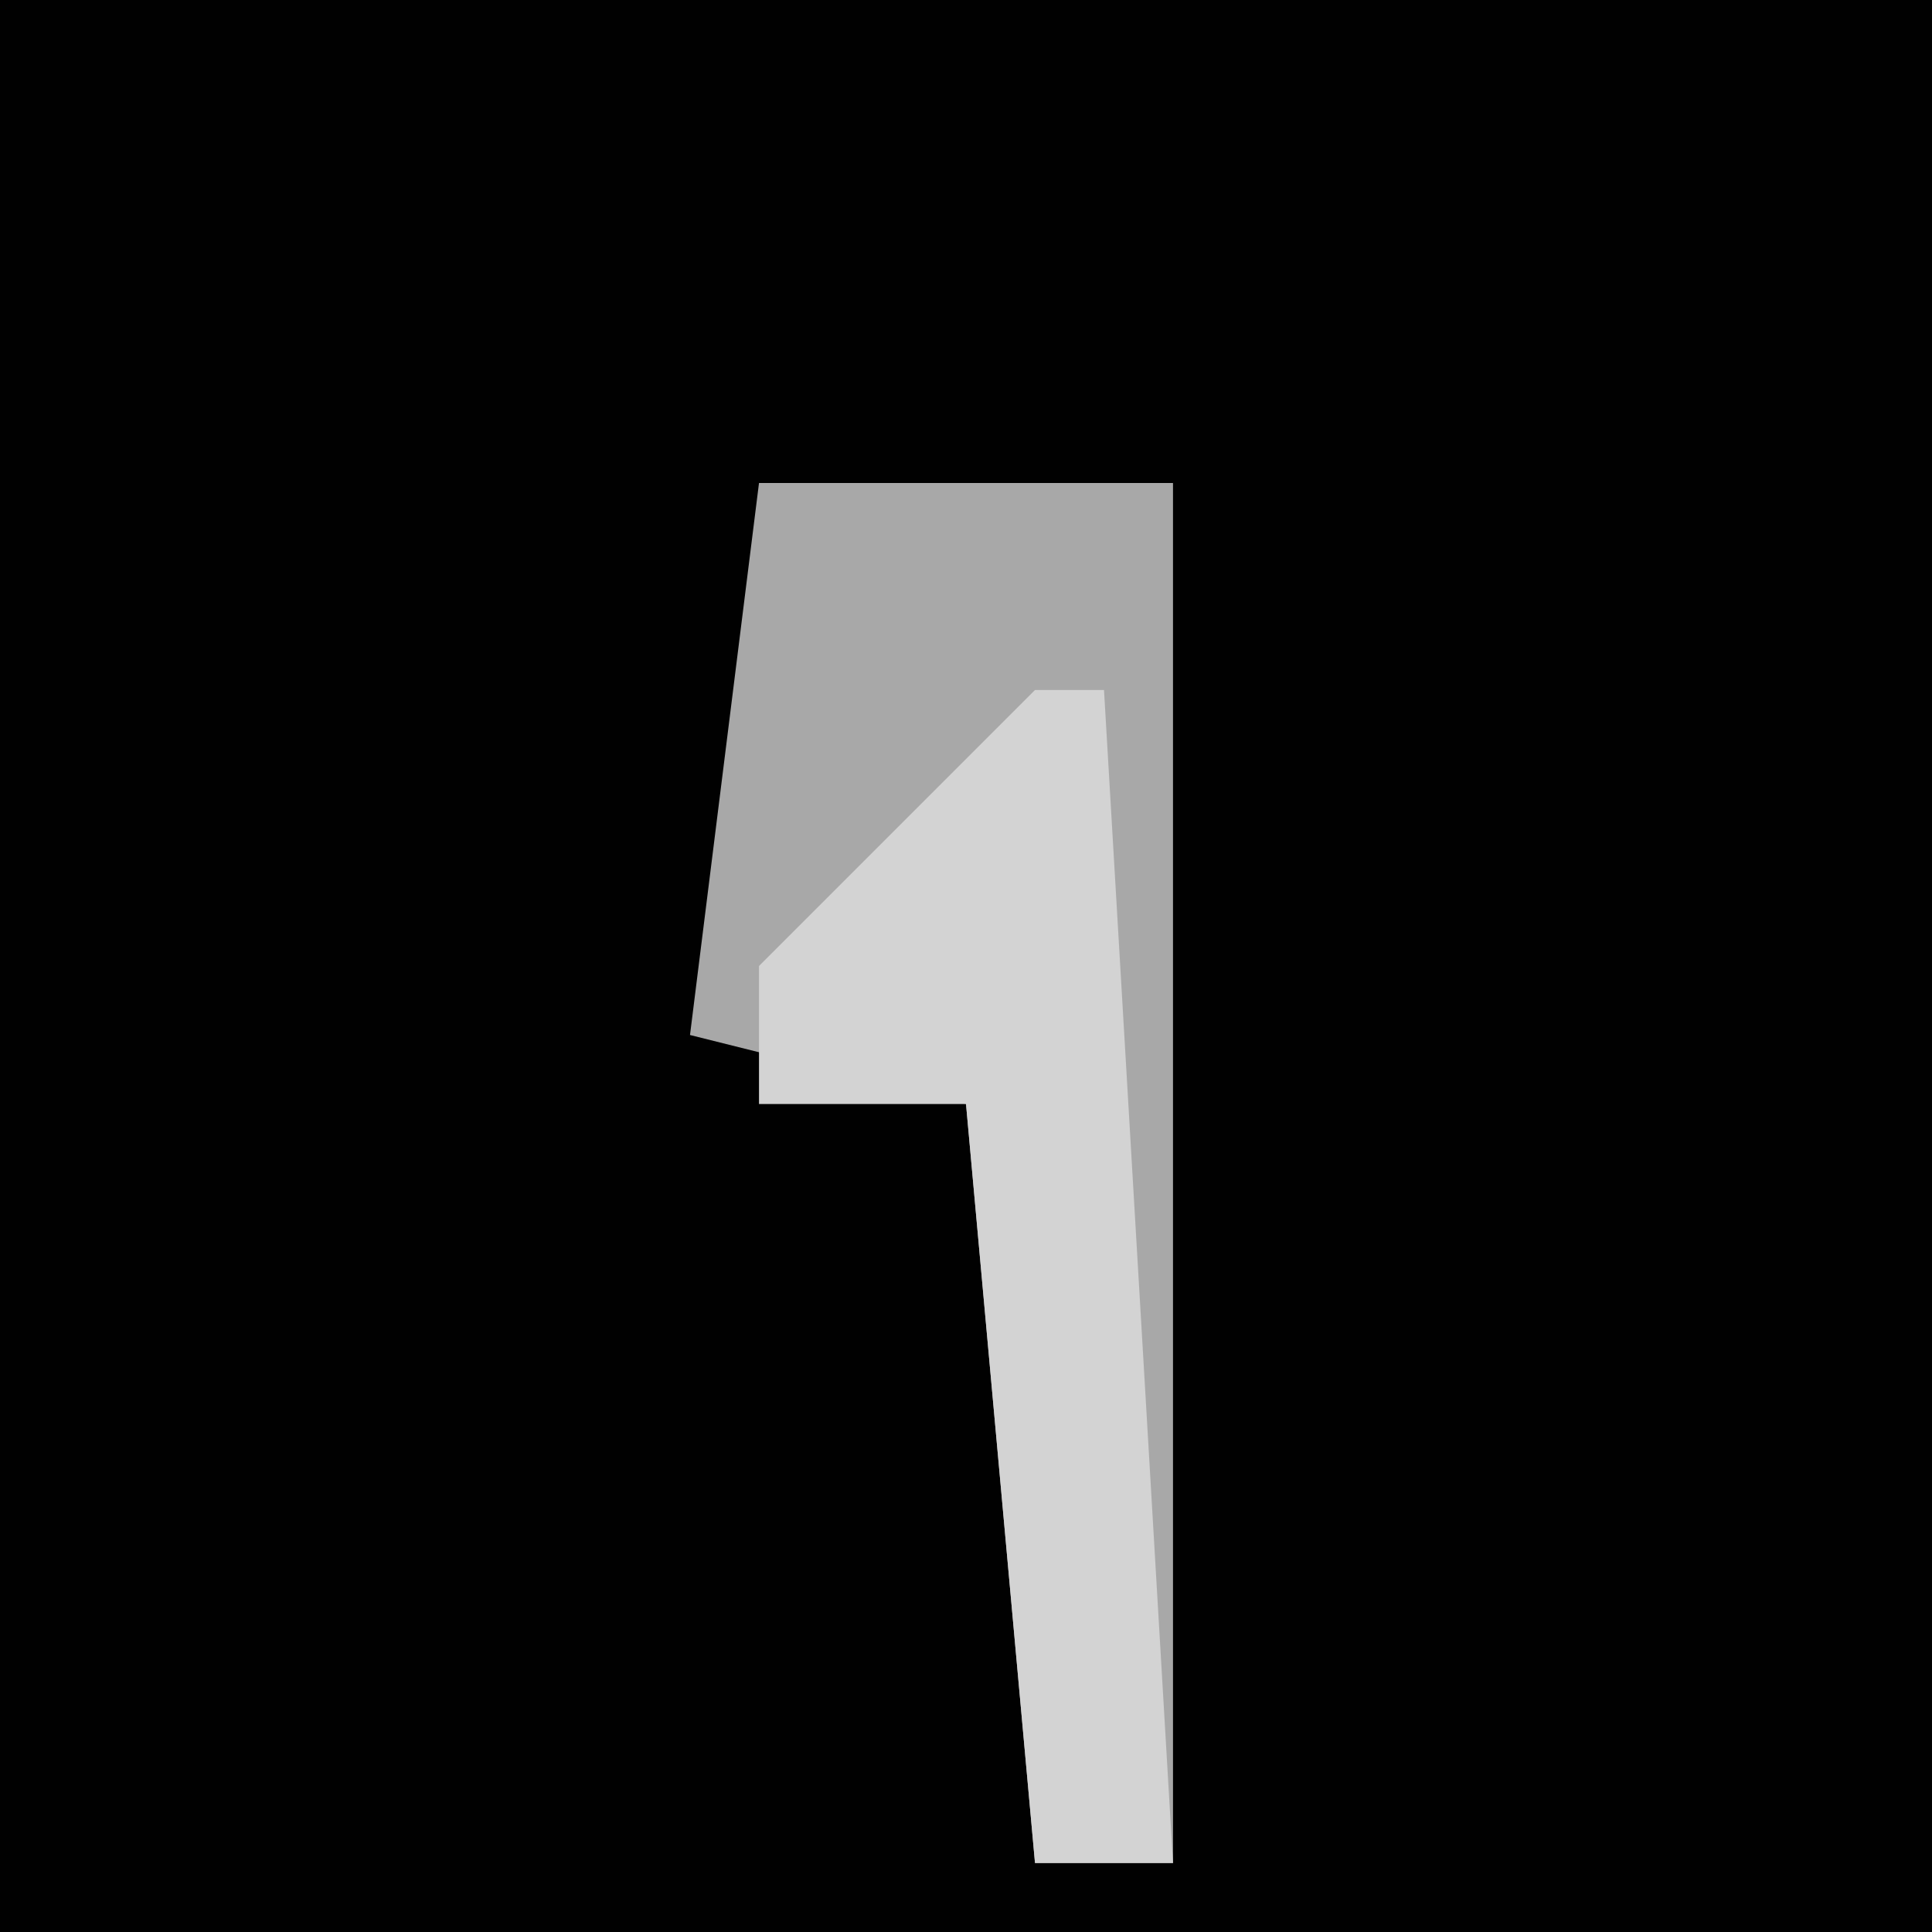 <?xml version="1.0" encoding="UTF-8"?>
<svg version="1.1" xmlns="http://www.w3.org/2000/svg" width="28" height="28">
<path d="M0,0 L28,0 L28,28 L0,28 Z " fill="#010101" transform="translate(0,0)"/>
<path d="M0,0 L6,0 L6,20 L4,20 L3,9 L-1,8 Z " fill="#A8A8A8" transform="translate(11,7)"/>
<path d="M0,0 L1,0 L2,17 L0,17 L-1,6 L-4,6 L-4,4 Z " fill="#D3D3D3" transform="translate(15,10)"/>
</svg>

